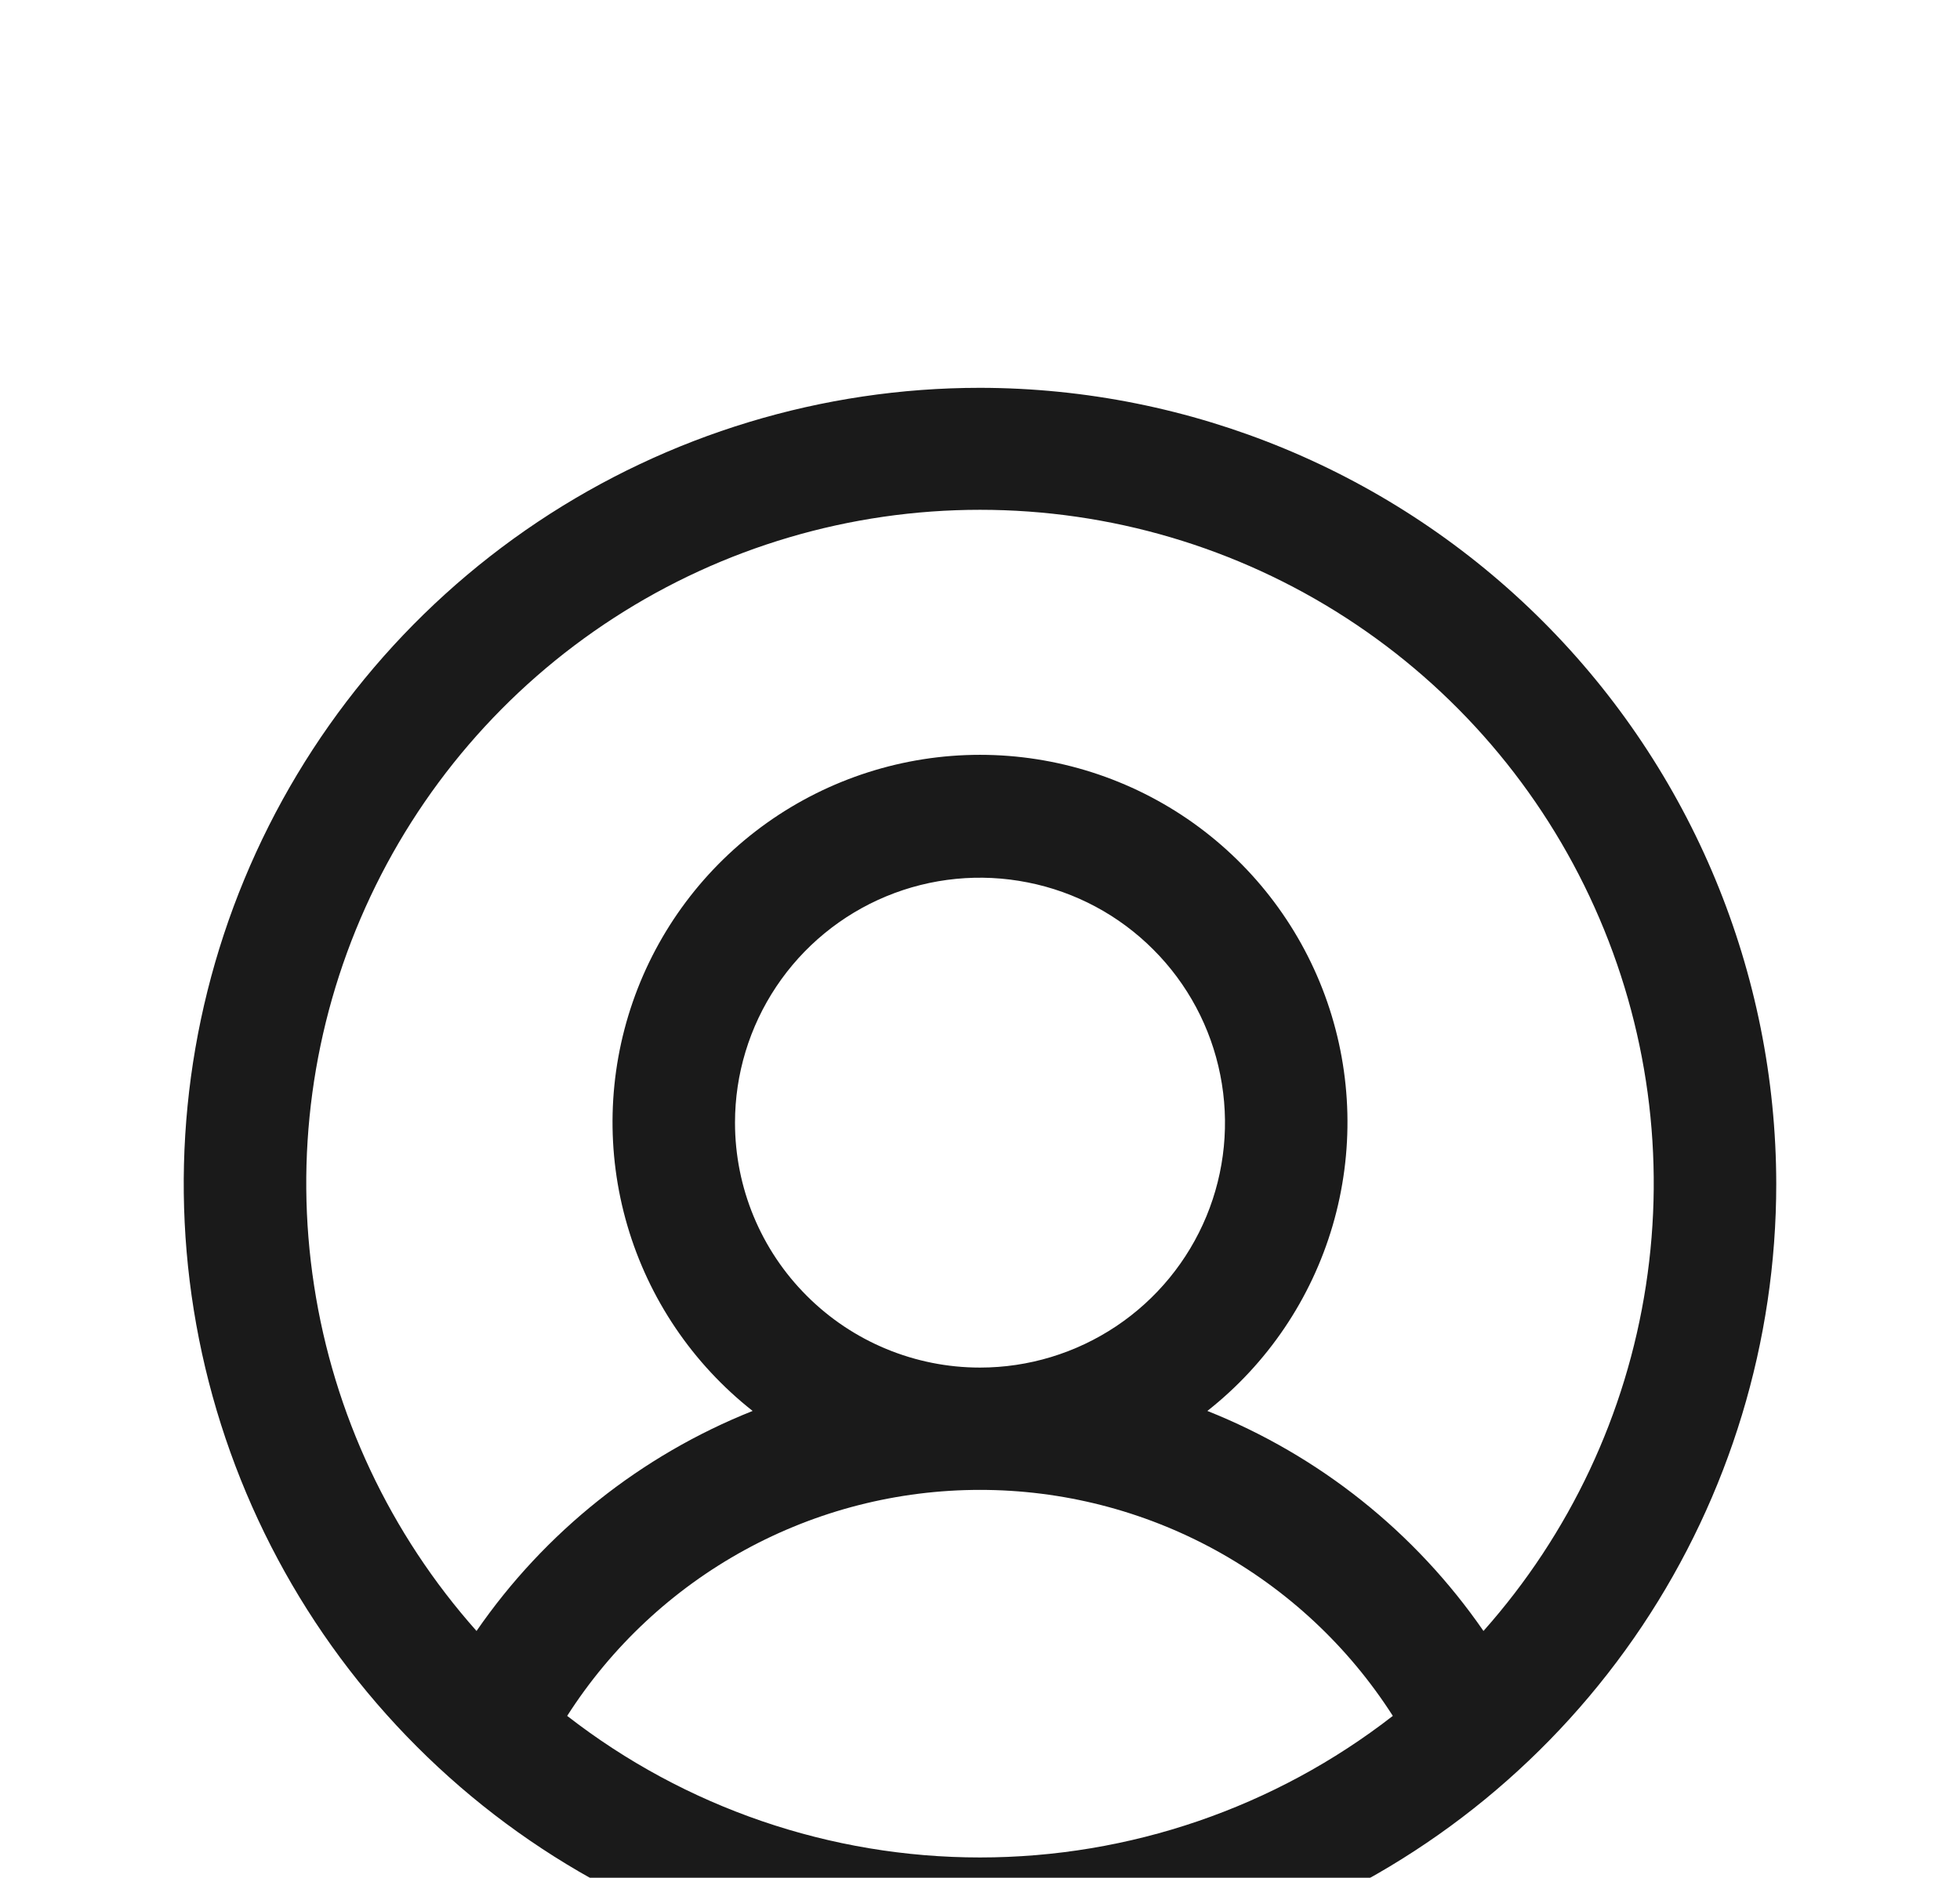 <svg width="24" height="23" viewBox="0 0 24 23" fill="none" xmlns="http://www.w3.org/2000/svg">
<g filter="url(#filter0_d_2500_2055)">
<path d="M12 0.75C10.072 0.75 8.187 1.322 6.583 2.393C4.98 3.465 3.73 4.987 2.992 6.769C2.254 8.55 2.061 10.511 2.437 12.402C2.814 14.293 3.742 16.031 5.106 17.394C6.469 18.758 8.207 19.686 10.098 20.063C11.989 20.439 13.95 20.246 15.731 19.508C17.513 18.77 19.035 17.52 20.107 15.917C21.178 14.313 21.75 12.428 21.75 10.5C21.747 7.915 20.719 5.437 18.891 3.609C17.063 1.781 14.585 0.753 12 0.75ZM6.945 17.016C7.488 16.167 8.235 15.469 9.118 14.985C10.002 14.501 10.993 14.248 12 14.248C13.007 14.248 13.998 14.501 14.882 14.985C15.765 15.469 16.512 16.167 17.055 17.016C15.61 18.14 13.831 18.75 12 18.75C10.169 18.75 8.39 18.14 6.945 17.016ZM9 9.75C9 9.157 9.176 8.577 9.506 8.083C9.835 7.59 10.304 7.205 10.852 6.978C11.4 6.751 12.003 6.692 12.585 6.808C13.167 6.923 13.702 7.209 14.121 7.629C14.541 8.048 14.827 8.583 14.942 9.165C15.058 9.747 14.999 10.35 14.772 10.898C14.545 11.446 14.16 11.915 13.667 12.244C13.173 12.574 12.593 12.75 12 12.75C11.204 12.75 10.441 12.434 9.879 11.871C9.316 11.309 9 10.546 9 9.75ZM18.165 15.976C17.328 14.764 16.152 13.826 14.784 13.281C15.519 12.702 16.055 11.909 16.318 11.011C16.581 10.113 16.558 9.156 16.252 8.272C15.946 7.388 15.372 6.622 14.61 6.079C13.848 5.537 12.935 5.245 12 5.245C11.065 5.245 10.152 5.537 9.39 6.079C8.628 6.622 8.054 7.388 7.748 8.272C7.442 9.156 7.419 10.113 7.682 11.011C7.945 11.909 8.481 12.702 9.216 13.281C7.848 13.826 6.671 14.764 5.835 15.976C4.778 14.787 4.087 13.319 3.846 11.746C3.604 10.174 3.822 8.566 4.474 7.115C5.125 5.664 6.182 4.432 7.517 3.568C8.853 2.703 10.409 2.244 12 2.244C13.591 2.244 15.147 2.703 16.483 3.568C17.818 4.432 18.875 5.664 19.526 7.115C20.178 8.566 20.396 10.174 20.154 11.746C19.913 13.319 19.222 14.787 18.165 15.976Z" fill="#1A1A1A"/>
</g>
<defs>
<filter id="filter0_d_2500_2055" x="-1.75" y="0.75" width="27.5" height="27.5" filterUnits="userSpaceOnUse" color-interpolation-filters="sRGB">
<feFlood flood-opacity="0" result="BackgroundImageFix"/>
<feColorMatrix in="SourceAlpha" type="matrix" values="0 0 0 0 0 0 0 0 0 0 0 0 0 0 0 0 0 0 127 0" result="hardAlpha"/>
<feOffset dy="4"/>
<feGaussianBlur stdDeviation="2"/>
<feComposite in2="hardAlpha" operator="out"/>
<feColorMatrix type="matrix" values="0 0 0 0 0 0 0 0 0 0 0 0 0 0 0 0 0 0 0.25 0"/>
<feBlend mode="normal" in2="BackgroundImageFix" result="effect1_dropShadow_2500_2055"/>
<feBlend mode="normal" in="SourceGraphic" in2="effect1_dropShadow_2500_2055" result="shape"/>
</filter>
</defs>
</svg>
